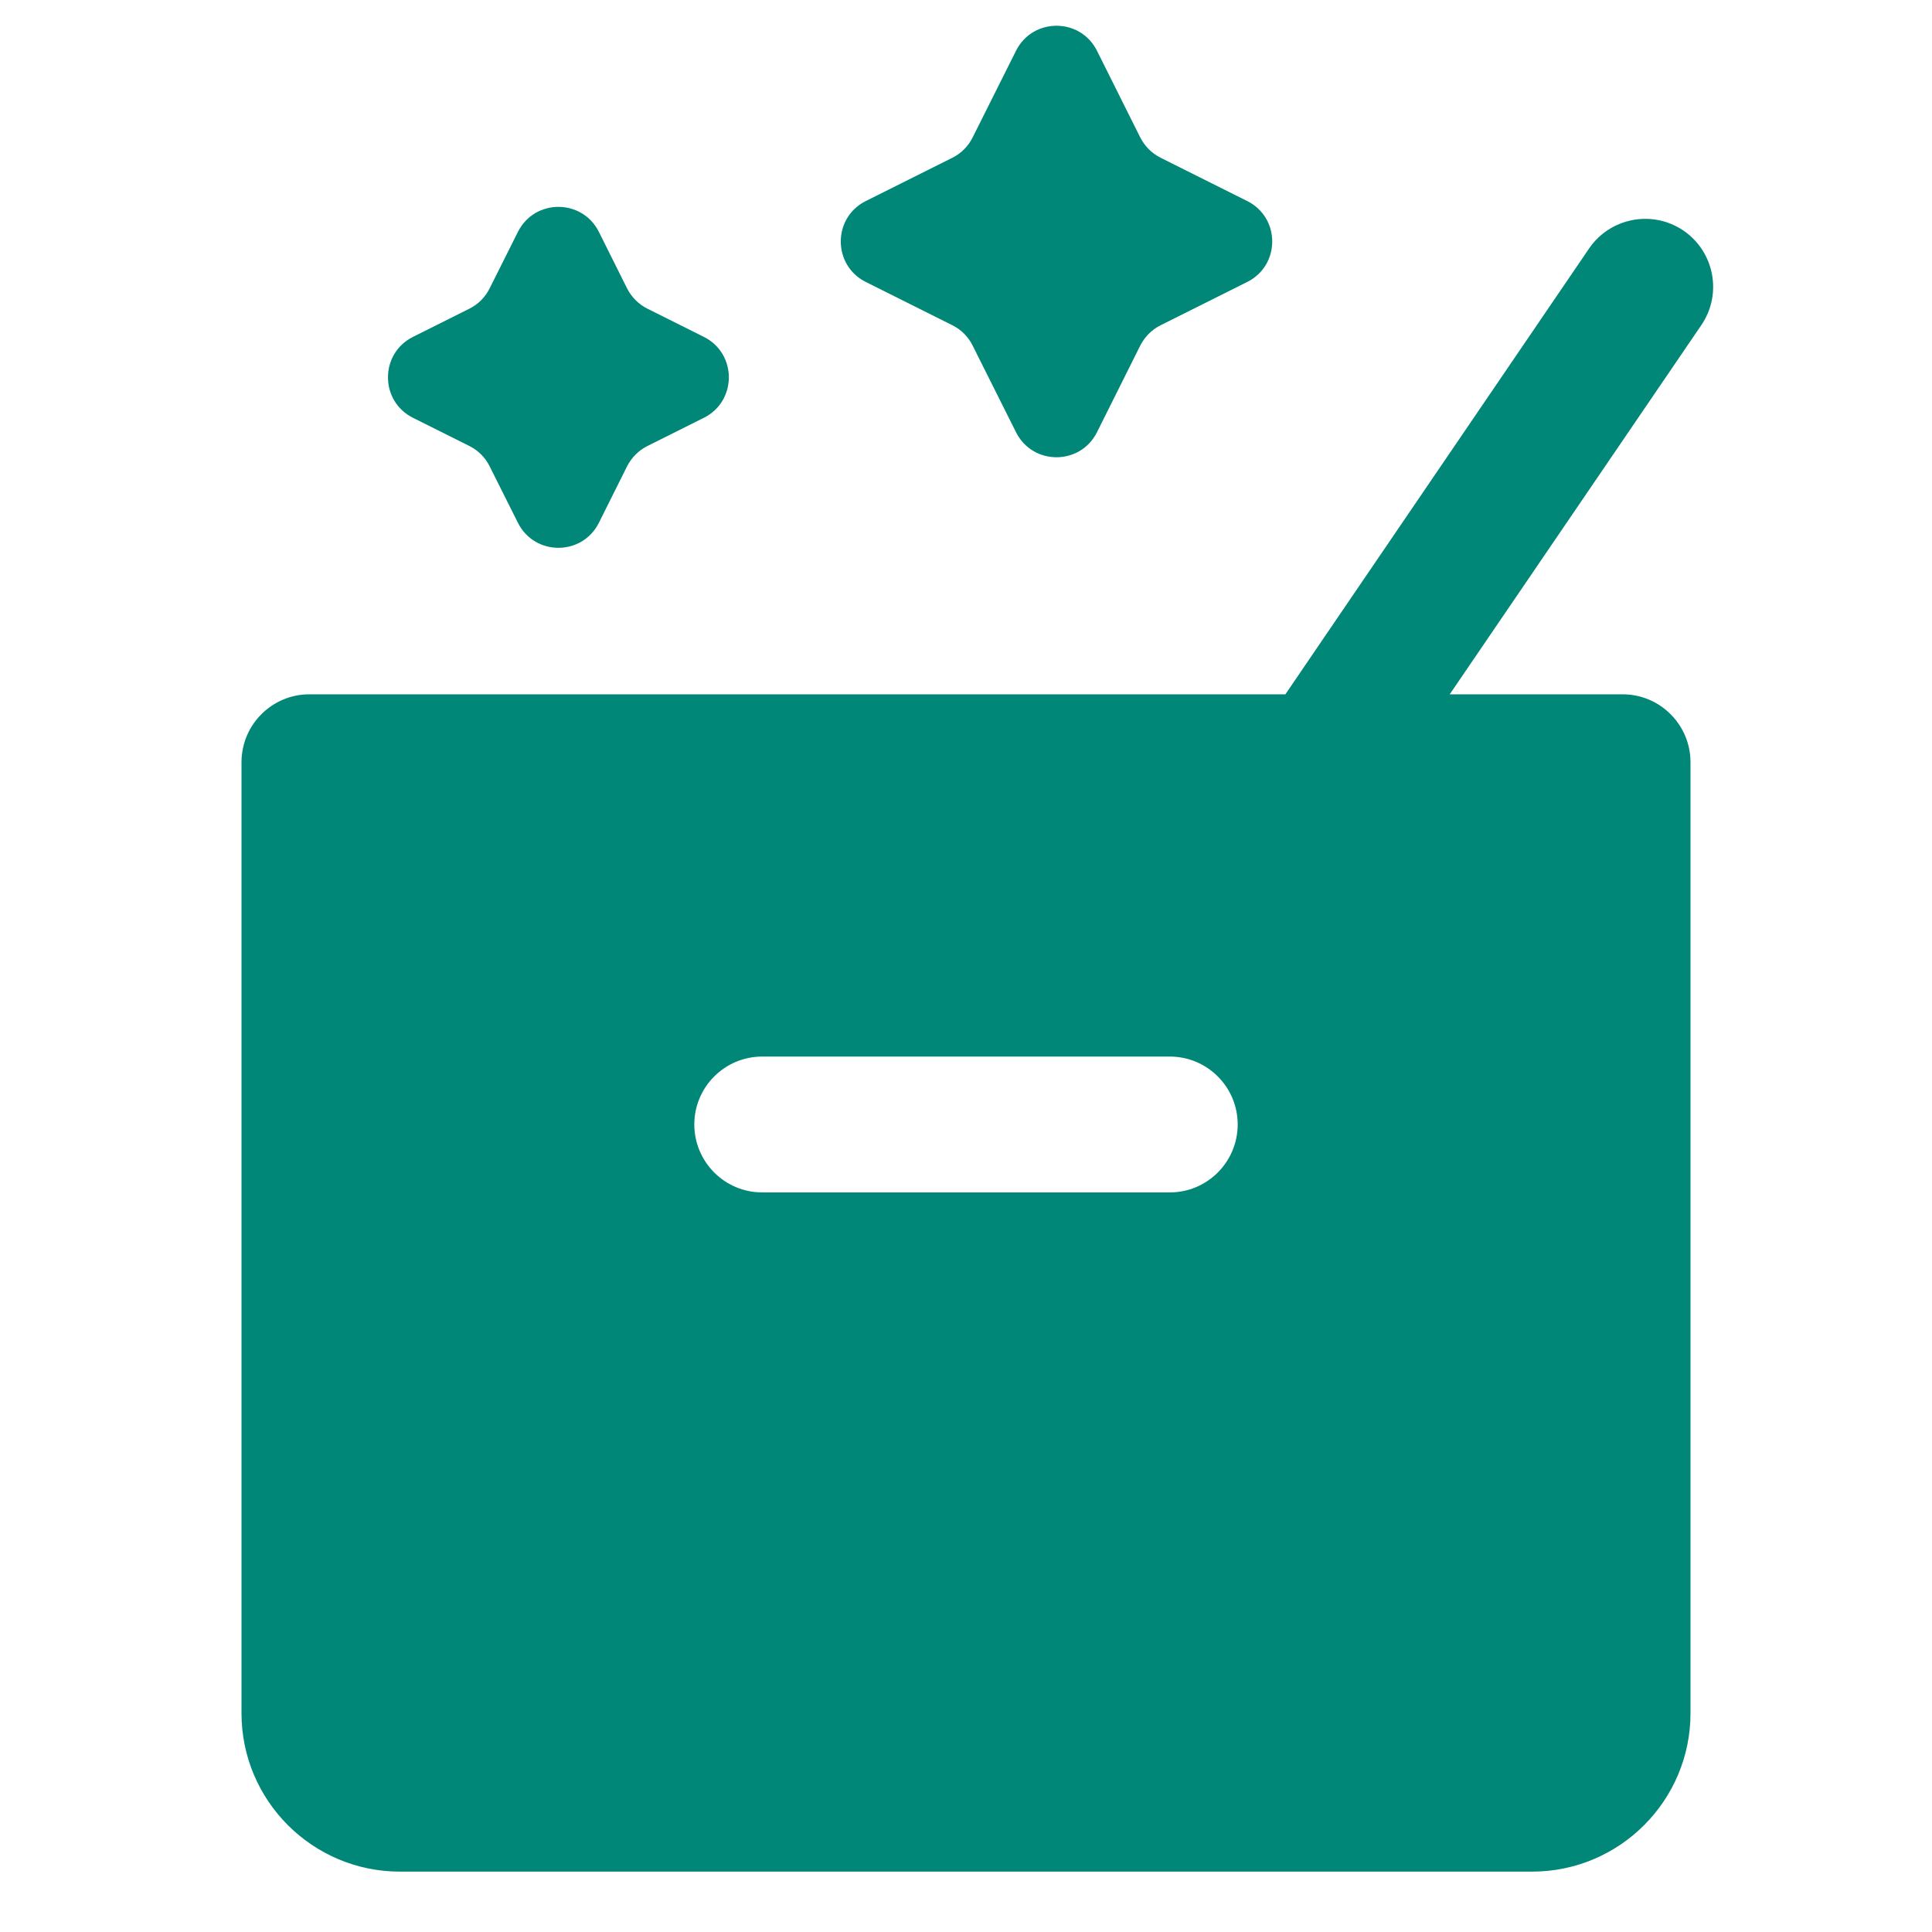 <svg width="16" height="16" viewBox="0 0 16 16" fill="none" xmlns="http://www.w3.org/2000/svg">
<path d="M7.888 1.306C7.96 1.27 8.019 1.211 8.055 1.138L8.414 0.421C8.552 0.144 8.947 0.144 9.085 0.421L9.443 1.138C9.48 1.211 9.539 1.27 9.611 1.306L10.329 1.665C10.605 1.803 10.605 2.197 10.329 2.335L9.611 2.694C9.539 2.73 9.48 2.789 9.443 2.862L9.085 3.579C8.947 3.856 8.552 3.856 8.414 3.579L8.055 2.862C8.019 2.789 7.96 2.73 7.888 2.694L7.17 2.335C6.894 2.197 6.894 1.803 7.17 1.665L7.888 1.306Z" fill="#008778"/>
<path d="M3.888 2.556C3.96 2.52 4.019 2.461 4.055 2.388L4.289 1.921C4.427 1.644 4.822 1.644 4.96 1.921L5.193 2.388C5.23 2.461 5.289 2.52 5.361 2.556L5.829 2.79C6.105 2.928 6.105 3.322 5.829 3.46L5.361 3.694C5.289 3.73 5.23 3.789 5.193 3.862L4.96 4.329C4.822 4.606 4.427 4.606 4.289 4.329L4.055 3.862C4.019 3.789 3.96 3.73 3.888 3.694L3.42 3.46C3.144 3.322 3.144 2.928 3.42 2.79L3.888 2.556Z" fill="#008778"/>
<path fill-rule="evenodd" clip-rule="evenodd" d="M13.942 1.91C14.198 2.085 14.265 2.435 14.09 2.692L12.006 5.75H13.438C13.748 5.75 14 6.002 14 6.313V14.188C14 14.912 13.412 15.5 12.688 15.5H3.312C2.588 15.5 2 14.912 2 14.188V6.313C2 6.002 2.252 5.75 2.562 5.75H10.645L13.16 2.058C13.335 1.802 13.685 1.735 13.942 1.91ZM6.312 8.75C6.002 8.75 5.75 9.002 5.75 9.312C5.75 9.623 6.002 9.875 6.312 9.875H9.688C9.998 9.875 10.25 9.623 10.25 9.312C10.25 9.002 9.998 8.75 9.688 8.75H6.312Z" fill="#008778"/>
</svg>
